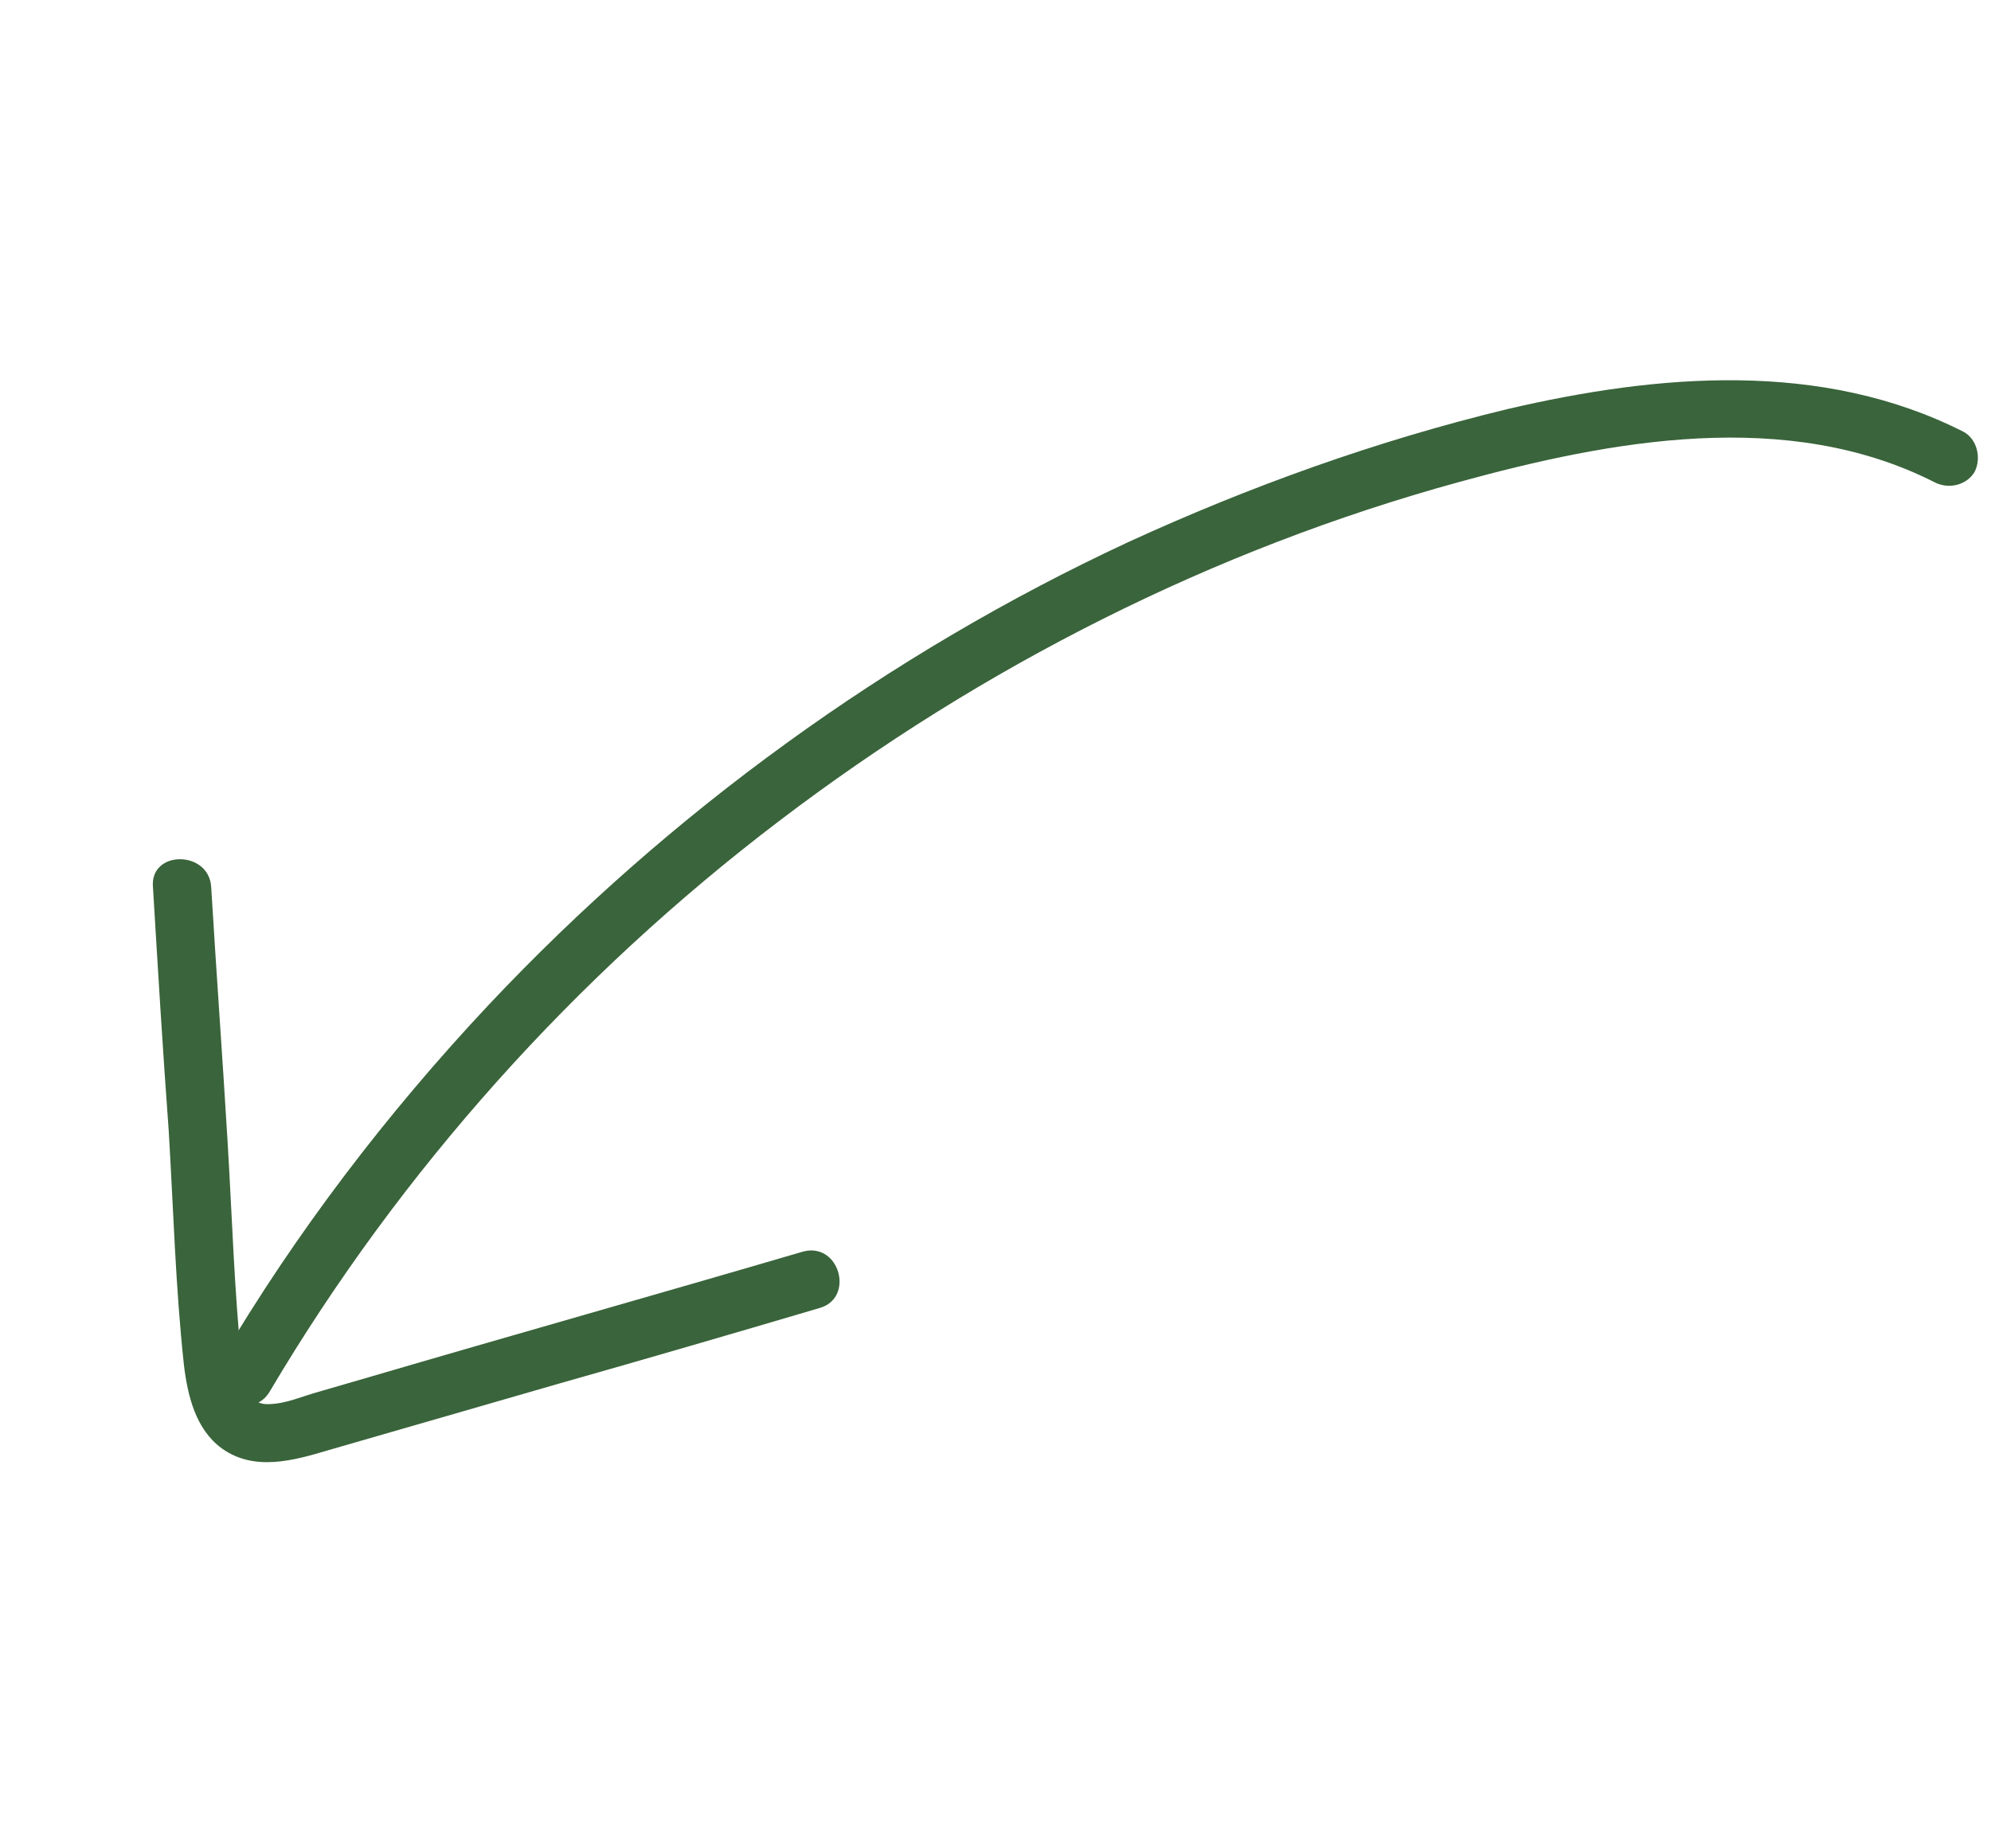 <svg width="70" height="65" viewBox="0 0 70 65" fill="none" xmlns="http://www.w3.org/2000/svg">
<path d="M69.031 15.183C64.041 12.653 58.282 13.155 53.009 14.384C48.407 15.495 43.927 17.107 39.65 19.072C31.227 22.994 23.555 28.567 17.18 35.339C13.601 39.153 10.386 43.362 7.723 47.89C7.035 49.027 8.845 50.066 9.493 48.919C14.087 41.158 20.223 34.322 27.394 28.871C34.514 23.449 42.651 19.322 51.298 16.951C56.635 15.484 62.825 14.33 68.003 16.953C68.488 17.211 69.119 17.082 69.417 16.607C69.674 16.122 69.516 15.441 69.031 15.183Z" fill="#3A643B"/>
<path d="M28.237 44.013C23.15 45.505 18.033 46.946 12.946 48.438C12.344 48.618 11.792 48.768 11.19 48.948C10.638 49.098 10.055 49.368 9.456 49.378C8.676 49.425 8.531 48.534 8.492 47.884C8.235 45.344 8.159 42.766 8.003 40.168C7.824 37.179 7.604 34.18 7.425 31.192C7.347 29.892 5.26 29.887 5.378 31.197C5.55 34.056 5.721 36.914 5.933 39.783C6.096 42.512 6.17 45.259 6.464 47.98C6.595 49.08 6.875 50.263 7.802 50.938C8.946 51.756 10.331 51.36 11.535 51.001C14.214 50.227 16.893 49.453 19.572 48.68C22.662 47.803 25.712 46.916 28.813 45.999C30.057 45.651 29.521 43.675 28.237 44.013Z" fill="#3A643B"/>
</svg>
